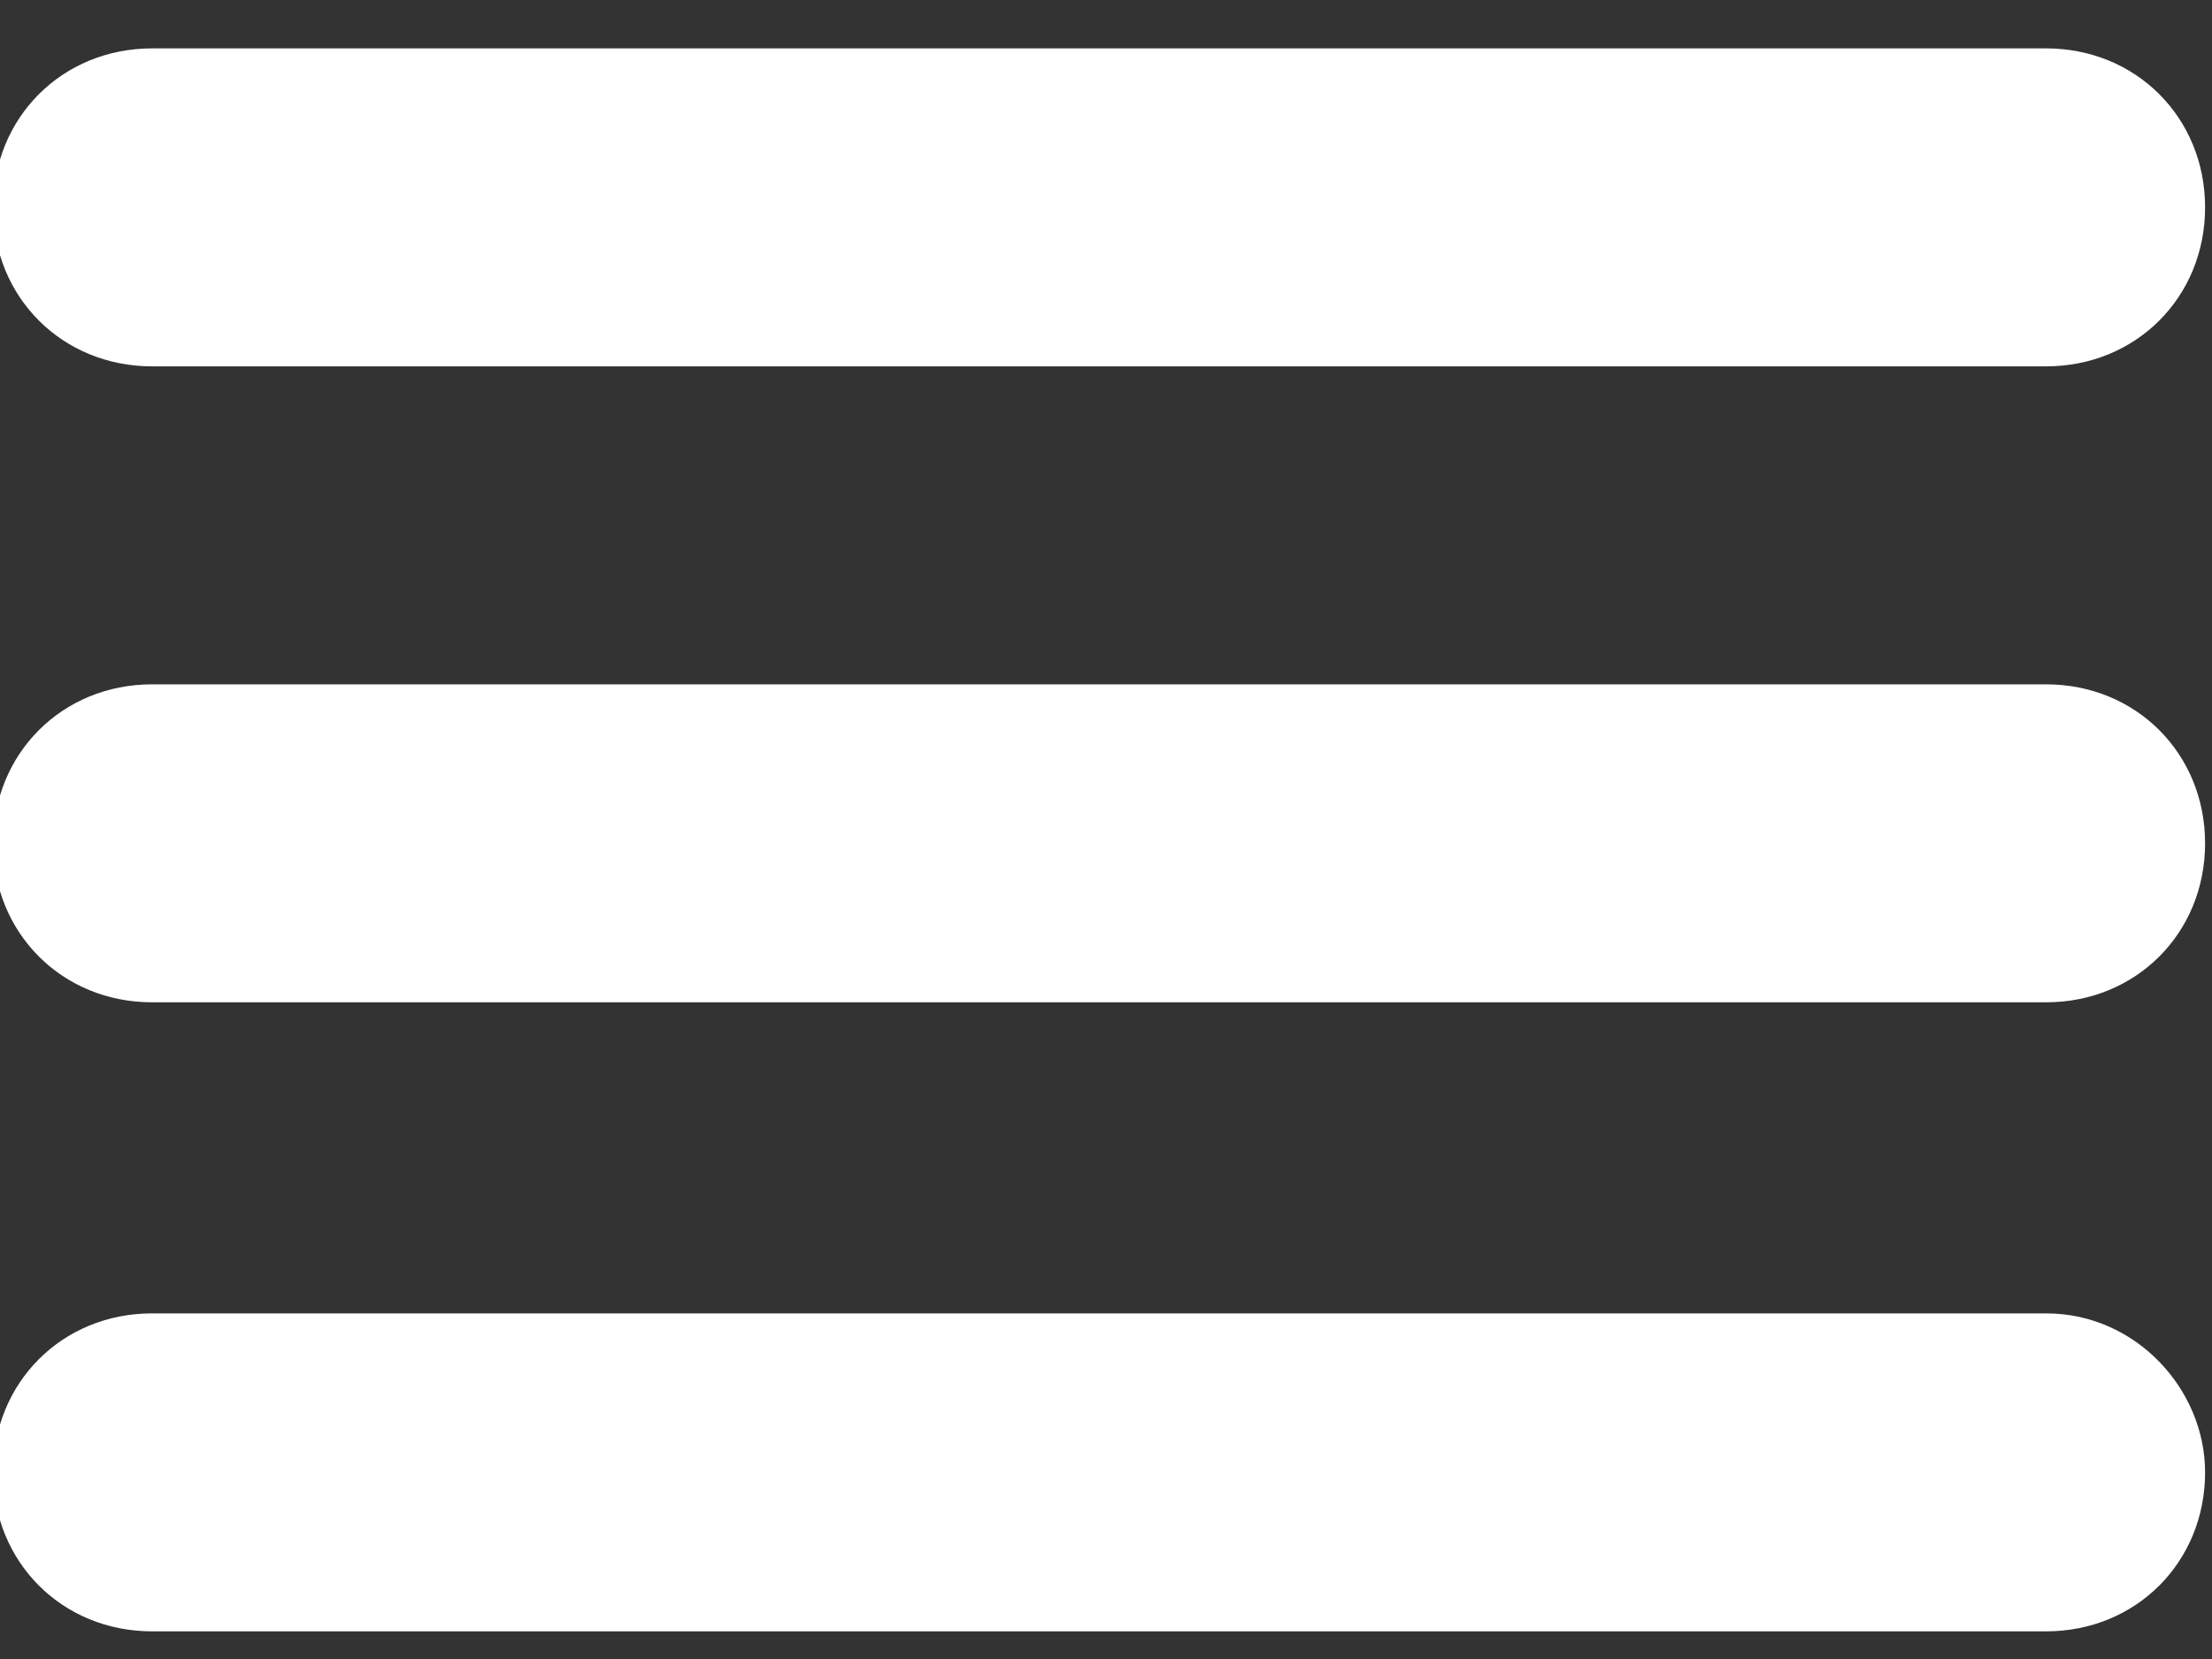 <?xml version="1.0" encoding="utf-8"?>
<!-- Generator: Adobe Illustrator 19.1.0, SVG Export Plug-In . SVG Version: 6.00 Build 0)  -->
<svg version="1.1" id="Layer_1" xmlns="http://www.w3.org/2000/svg" xmlns:xlink="http://www.w3.org/1999/xlink" x="0px" y="0px"
	 viewBox="0 0 32 24" style="enable-background:new 0 0 32 24;" xml:space="preserve">
<rect x="0" y="0" width="32" height="24" fill="#333333" stroke="none"/>
<style type="text/css">
	.st0{fill:#FFFFFF;}
</style>
<path class="st0" d="M29.6,9.9H2.2c-1.3,0-2.3,1-2.3,2.3c0,1.3,1,2.3,2.3,2.3h27.4c1.3,0,2.3-1,2.3-2.3C31.9,10.9,30.9,9.9,29.6,9.9
	z M2.2,5.3h27.4c1.3,0,2.3-1,2.3-2.3c0-1.3-1-2.3-2.3-2.3H2.2c-1.3,0-2.3,1-2.3,2.3C-0.1,4.3,0.9,5.3,2.2,5.3L2.2,5.3z M29.6,19H2.2
	c-1.3,0-2.3,1-2.3,2.3c0,1.3,1,2.3,2.3,2.3h27.4c1.3,0,2.3-1,2.3-2.3C31.9,20.1,30.9,19,29.6,19z"/>
</svg>
